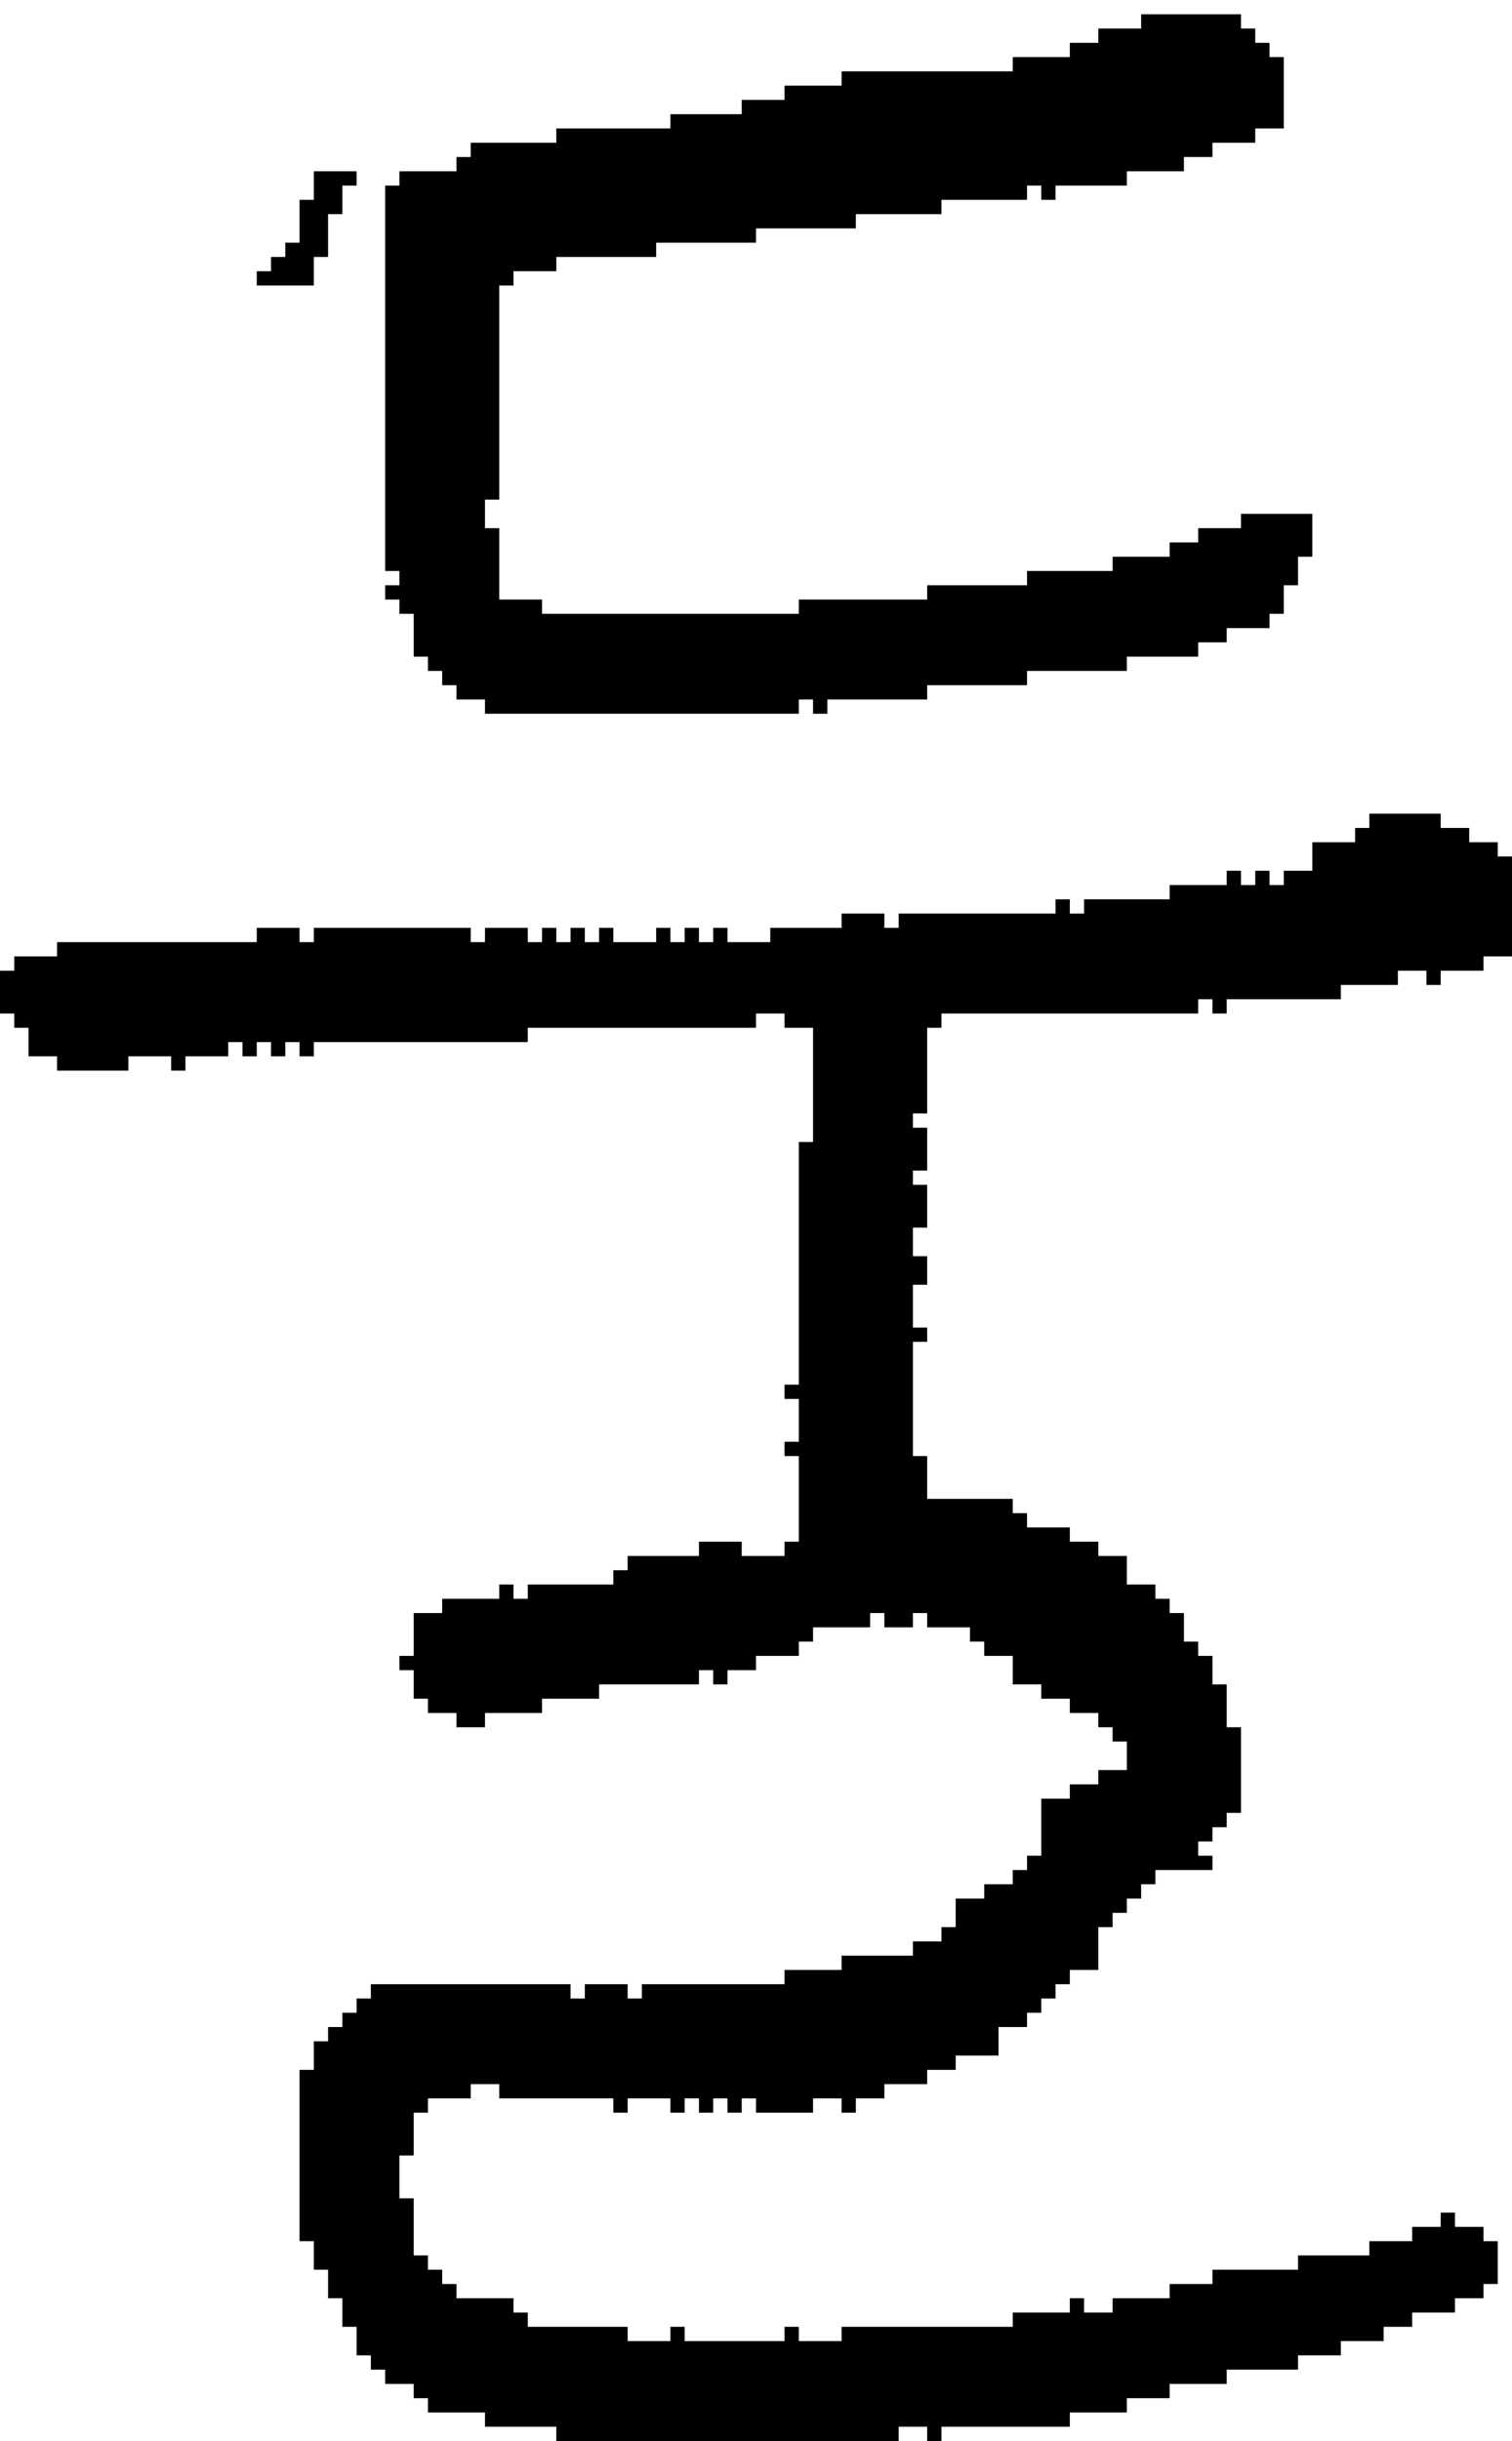 <?xml version="1.0" encoding="UTF-8" standalone="no"?>
<!DOCTYPE svg PUBLIC "-//W3C//DTD SVG 1.1//EN" 
  "http://www.w3.org/Graphics/SVG/1.1/DTD/svg11.dtd">
<svg width="106" height="171"
     xmlns="http://www.w3.org/2000/svg" version="1.1">
 <path d="  M 9,75  L 9,74  L 12,74  L 12,75  L 13,75  L 13,74  L 16,74  L 16,73  L 17,73  L 17,74  L 18,74  L 18,73  L 19,73  L 19,74  L 20,74  L 20,73  L 21,73  L 21,74  L 22,74  L 22,73  L 37,73  L 37,72  L 53,72  L 53,71  L 55,71  L 55,72  L 57,72  L 57,80  L 56,80  L 56,97  L 55,97  L 55,98  L 56,98  L 56,101  L 55,101  L 55,102  L 56,102  L 56,108  L 55,108  L 55,109  L 52,109  L 52,108  L 49,108  L 49,109  L 44,109  L 44,110  L 43,110  L 43,111  L 37,111  L 37,112  L 36,112  L 36,111  L 35,111  L 35,112  L 31,112  L 31,113  L 29,113  L 29,116  L 28,116  L 28,117  L 29,117  L 29,119  L 30,119  L 30,120  L 32,120  L 32,121  L 34,121  L 34,120  L 38,120  L 38,119  L 42,119  L 42,118  L 49,118  L 49,117  L 50,117  L 50,118  L 51,118  L 51,117  L 53,117  L 53,116  L 56,116  L 56,115  L 57,115  L 57,114  L 61,114  L 61,113  L 62,113  L 62,114  L 64,114  L 64,113  L 65,113  L 65,114  L 68,114  L 68,115  L 69,115  L 69,116  L 71,116  L 71,118  L 73,118  L 73,119  L 75,119  L 75,120  L 77,120  L 77,121  L 78,121  L 78,122  L 79,122  L 79,124  L 77,124  L 77,125  L 75,125  L 75,126  L 73,126  L 73,130  L 72,130  L 72,131  L 71,131  L 71,132  L 69,132  L 69,133  L 67,133  L 67,135  L 66,135  L 66,136  L 64,136  L 64,137  L 59,137  L 59,138  L 55,138  L 55,139  L 45,139  L 45,140  L 44,140  L 44,139  L 41,139  L 41,140  L 40,140  L 40,139  L 26,139  L 26,140  L 25,140  L 25,141  L 24,141  L 24,142  L 23,142  L 23,143  L 22,143  L 22,145  L 21,145  L 21,157  L 22,157  L 22,159  L 23,159  L 23,161  L 24,161  L 24,163  L 25,163  L 25,165  L 26,165  L 26,166  L 27,166  L 27,167  L 29,167  L 29,168  L 30,168  L 30,169  L 34,169  L 34,170  L 39,170  L 39,171  L 63,171  L 63,170  L 65,170  L 65,171  L 66,171  L 66,170  L 75,170  L 75,169  L 79,169  L 79,168  L 82,168  L 82,167  L 86,167  L 86,166  L 91,166  L 91,165  L 94,165  L 94,164  L 97,164  L 97,163  L 99,163  L 99,162  L 102,162  L 102,161  L 104,161  L 104,160  L 105,160  L 105,157  L 104,157  L 104,156  L 102,156  L 102,155  L 101,155  L 101,156  L 99,156  L 99,157  L 96,157  L 96,158  L 91,158  L 91,159  L 85,159  L 85,160  L 82,160  L 82,161  L 78,161  L 78,162  L 76,162  L 76,161  L 75,161  L 75,162  L 71,162  L 71,163  L 59,163  L 59,164  L 56,164  L 56,163  L 55,163  L 55,164  L 48,164  L 48,163  L 47,163  L 47,164  L 44,164  L 44,163  L 37,163  L 37,162  L 36,162  L 36,161  L 32,161  L 32,160  L 31,160  L 31,159  L 30,159  L 30,158  L 29,158  L 29,154  L 28,154  L 28,151  L 29,151  L 29,148  L 30,148  L 30,147  L 33,147  L 33,146  L 35,146  L 35,147  L 43,147  L 43,148  L 44,148  L 44,147  L 47,147  L 47,148  L 48,148  L 48,147  L 49,147  L 49,148  L 50,148  L 50,147  L 51,147  L 51,148  L 52,148  L 52,147  L 53,147  L 53,148  L 57,148  L 57,147  L 59,147  L 59,148  L 60,148  L 60,147  L 62,147  L 62,146  L 65,146  L 65,145  L 67,145  L 67,144  L 70,144  L 70,142  L 72,142  L 72,141  L 73,141  L 73,140  L 74,140  L 74,139  L 75,139  L 75,138  L 77,138  L 77,135  L 78,135  L 78,134  L 79,134  L 79,133  L 80,133  L 80,132  L 81,132  L 81,131  L 85,131  L 85,130  L 84,130  L 84,129  L 85,129  L 85,128  L 86,128  L 86,127  L 87,127  L 87,121  L 86,121  L 86,118  L 85,118  L 85,116  L 84,116  L 84,115  L 83,115  L 83,113  L 82,113  L 82,112  L 81,112  L 81,111  L 79,111  L 79,109  L 77,109  L 77,108  L 75,108  L 75,107  L 72,107  L 72,106  L 71,106  L 71,105  L 65,105  L 65,102  L 64,102  L 64,94  L 65,94  L 65,93  L 64,93  L 64,90  L 65,90  L 65,88  L 64,88  L 64,86  L 65,86  L 65,83  L 64,83  L 64,82  L 65,82  L 65,79  L 64,79  L 64,78  L 65,78  L 65,72  L 66,72  L 66,71  L 84,71  L 84,70  L 85,70  L 85,71  L 86,71  L 86,70  L 94,70  L 94,69  L 98,69  L 98,68  L 100,68  L 100,69  L 101,69  L 101,68  L 104,68  L 104,67  L 106,67  L 106,60  L 105,60  L 105,59  L 103,59  L 103,58  L 101,58  L 101,57  L 96,57  L 96,58  L 95,58  L 95,59  L 92,59  L 92,61  L 90,61  L 90,62  L 89,62  L 89,61  L 88,61  L 88,62  L 87,62  L 87,61  L 86,61  L 86,62  L 82,62  L 82,63  L 76,63  L 76,64  L 75,64  L 75,63  L 74,63  L 74,64  L 63,64  L 63,65  L 62,65  L 62,64  L 59,64  L 59,65  L 54,65  L 54,66  L 51,66  L 51,65  L 50,65  L 50,66  L 49,66  L 49,65  L 48,65  L 48,66  L 47,66  L 47,65  L 46,65  L 46,66  L 43,66  L 43,65  L 42,65  L 42,66  L 41,66  L 41,65  L 40,65  L 40,66  L 39,66  L 39,65  L 38,65  L 38,66  L 37,66  L 37,65  L 34,65  L 34,66  L 33,66  L 33,65  L 22,65  L 22,66  L 21,66  L 21,65  L 18,65  L 18,66  L 4,66  L 4,67  L 1,67  L 1,68  L 0,68  L 0,71  L 1,71  L 1,72  L 2,72  L 2,74  L 4,74  L 4,75  Z  " style="fill:rgb(0, 0, 0); fill-opacity:1.000; stroke:none;" />
 <path d="  M 23,15  L 24,15  L 24,13  L 25,13  L 25,12  L 22,12  L 22,14  L 21,14  L 21,17  L 20,17  L 20,18  L 19,18  L 19,19  L 18,19  L 18,20  L 22,20  L 22,18  L 23,18  Z  " style="fill:rgb(0, 0, 0); fill-opacity:1.000; stroke:none;" />
 <path d="  M 47,8  L 47,9  L 39,9  L 39,10  L 33,10  L 33,11  L 32,11  L 32,12  L 28,12  L 28,13  L 27,13  L 27,40  L 28,40  L 28,41  L 27,41  L 27,42  L 28,42  L 28,43  L 29,43  L 29,46  L 30,46  L 30,47  L 31,47  L 31,48  L 32,48  L 32,49  L 34,49  L 34,50  L 56,50  L 56,49  L 57,49  L 57,50  L 58,50  L 58,49  L 65,49  L 65,48  L 72,48  L 72,47  L 79,47  L 79,46  L 84,46  L 84,45  L 86,45  L 86,44  L 89,44  L 89,43  L 90,43  L 90,41  L 91,41  L 91,39  L 92,39  L 92,36  L 87,36  L 87,37  L 84,37  L 84,38  L 82,38  L 82,39  L 78,39  L 78,40  L 72,40  L 72,41  L 65,41  L 65,42  L 56,42  L 56,43  L 38,43  L 38,42  L 35,42  L 35,37  L 34,37  L 34,35  L 35,35  L 35,20  L 36,20  L 36,19  L 39,19  L 39,18  L 46,18  L 46,17  L 53,17  L 53,16  L 60,16  L 60,15  L 66,15  L 66,14  L 72,14  L 72,13  L 73,13  L 73,14  L 74,14  L 74,13  L 79,13  L 79,12  L 83,12  L 83,11  L 85,11  L 85,10  L 88,10  L 88,9  L 90,9  L 90,4  L 89,4  L 89,3  L 88,3  L 88,2  L 87,2  L 87,1  L 80,1  L 80,2  L 77,2  L 77,3  L 75,3  L 75,4  L 71,4  L 71,5  L 59,5  L 59,6  L 55,6  L 55,7  L 52,7  L 52,8  Z  " style="fill:rgb(0, 0, 0); fill-opacity:1.000; stroke:none;" />
</svg>
